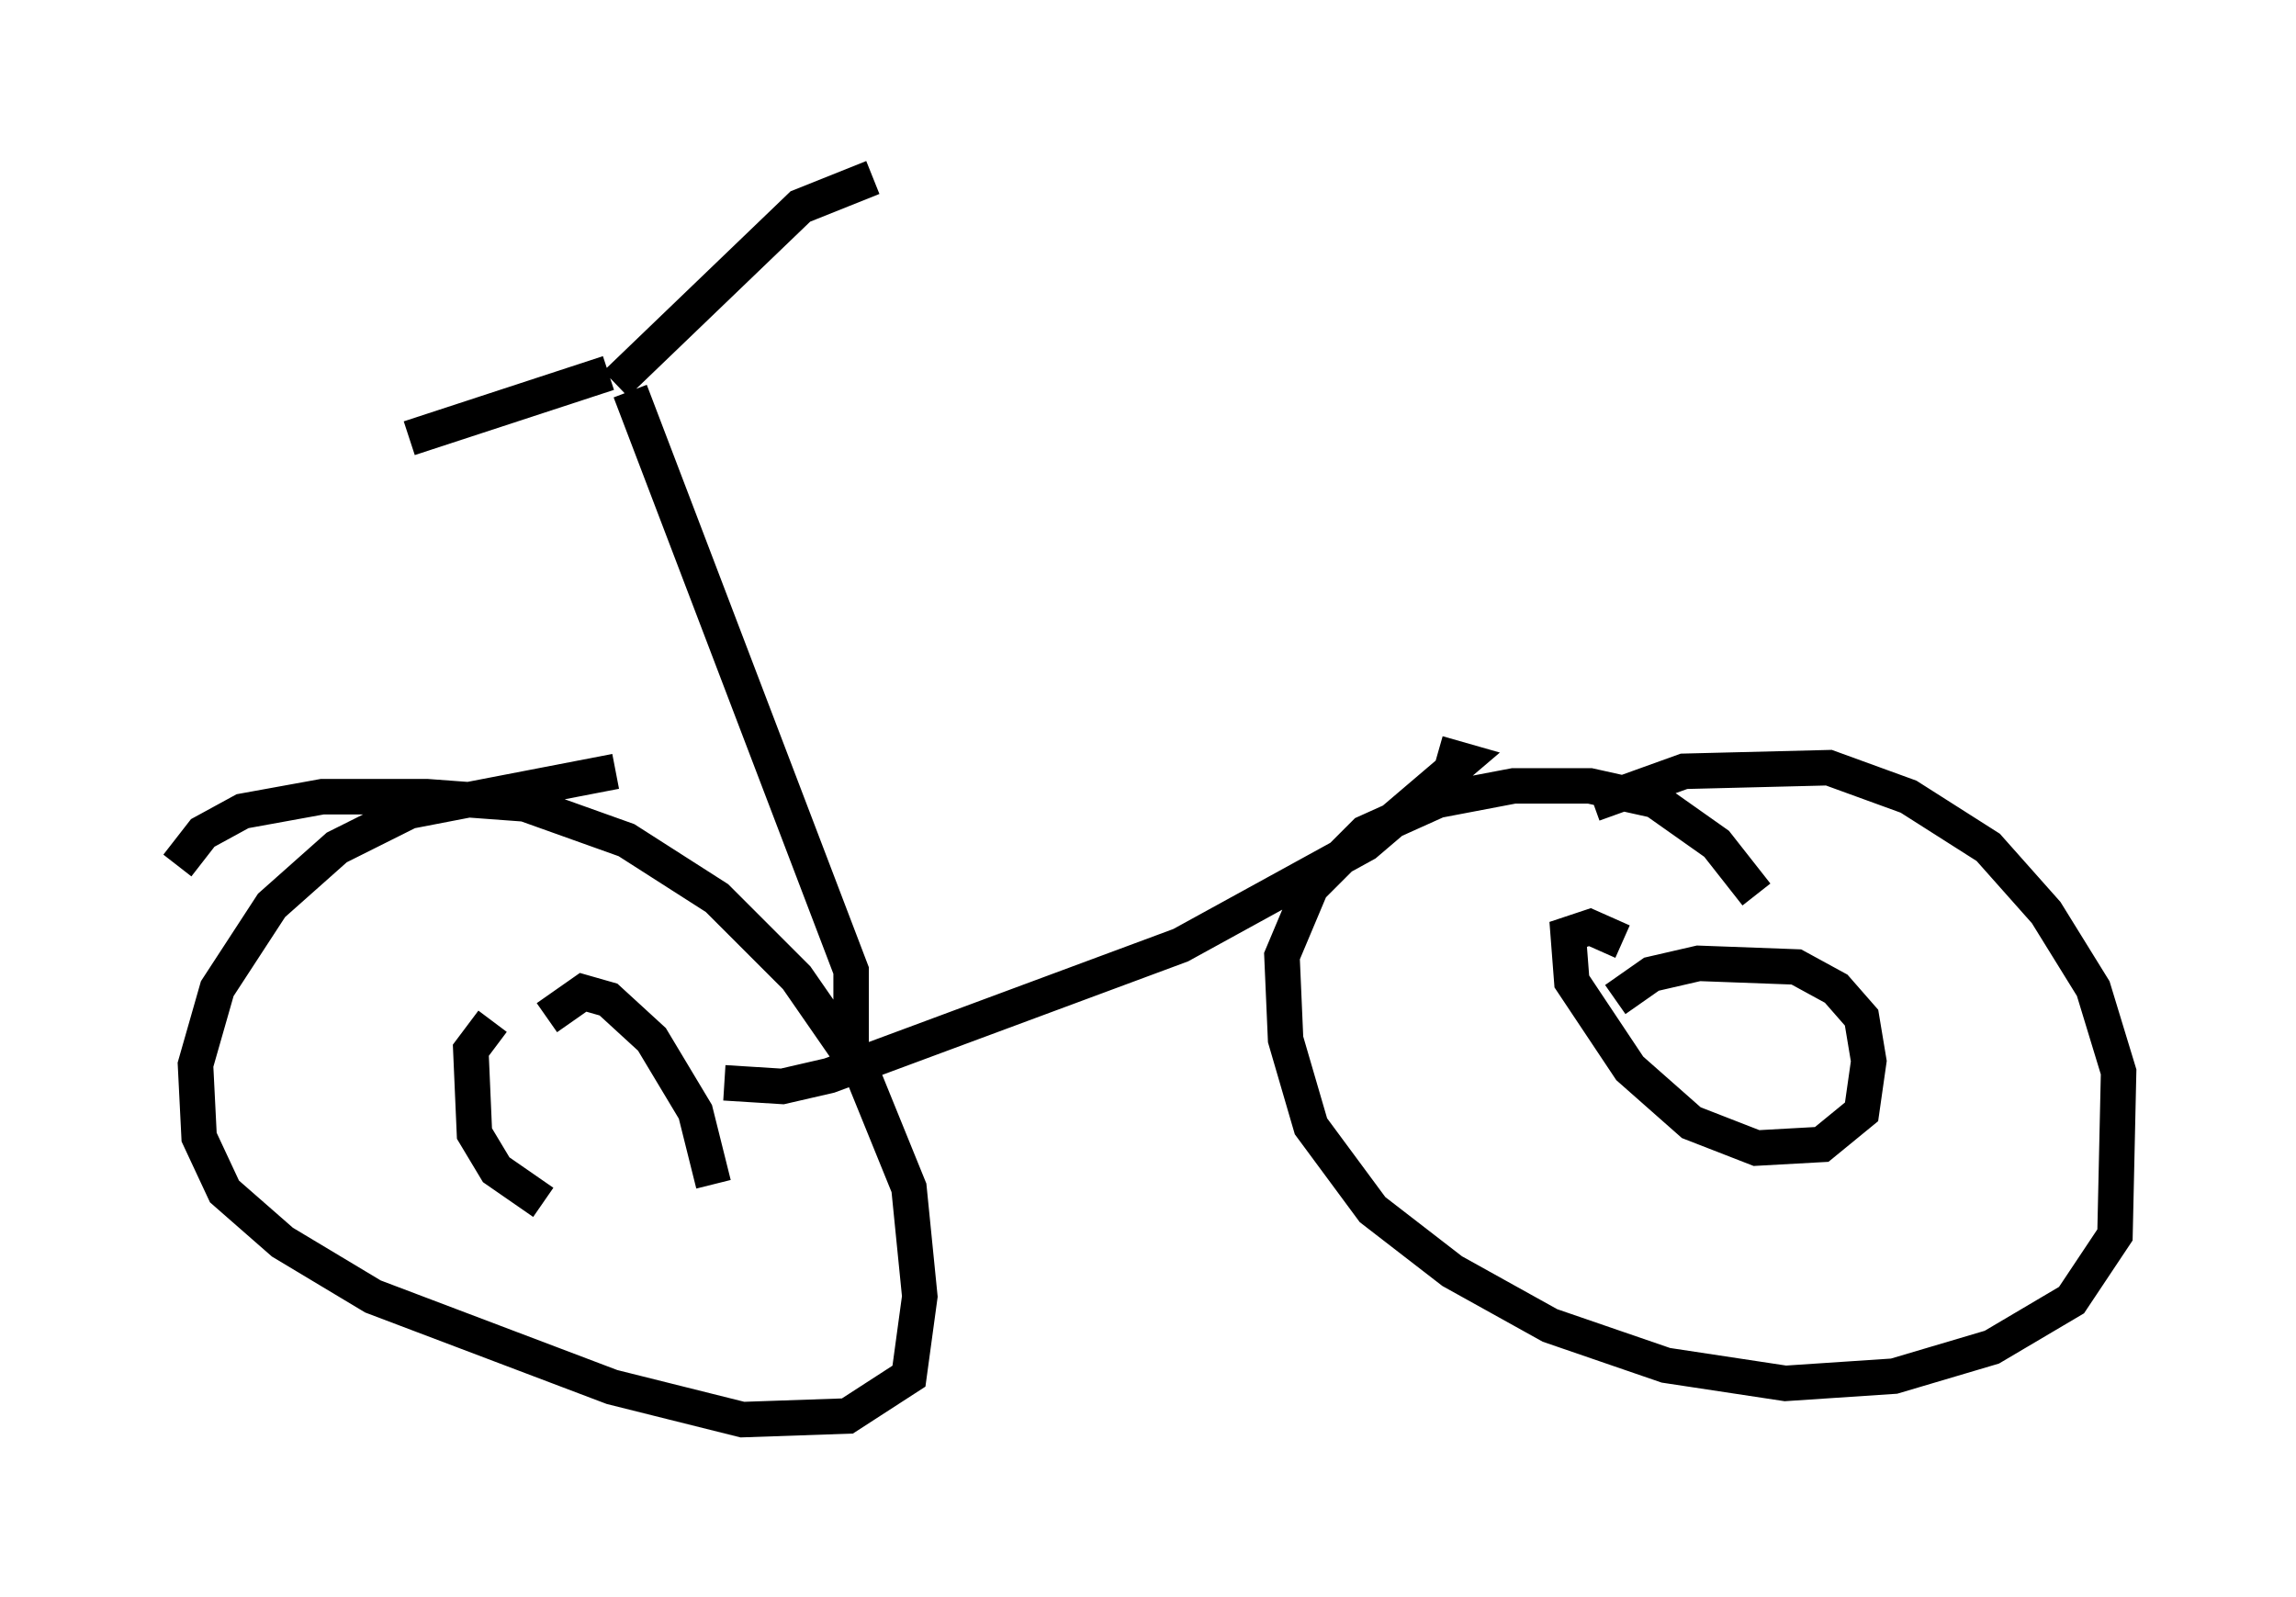 <?xml version="1.0" encoding="utf-8" ?>
<svg baseProfile="full" height="45.015" version="1.1" width="64.717" xmlns="http://www.w3.org/2000/svg" xmlns:ev="http://www.w3.org/2001/xml-events" xmlns:xlink="http://www.w3.org/1999/xlink"><defs /><rect fill="white" height="45.015" width="64.717" x="0" y="0" /><path d="M43.384, 23.784 m1.531, -1.123 l2.552, -0.919 4.083, -0.102 l2.246, 0.817 2.246, 1.429 l1.633, 1.838 1.327, 2.144 l0.715, 2.348 -0.102, 4.594 l-1.225, 1.838 -2.246, 1.327 l-2.756, 0.817 -3.063, 0.204 l-3.369, -0.51 -3.267, -1.123 l-2.756, -1.531 -2.246, -1.735 l-1.735, -2.348 -0.715, -2.45 l-0.102, -2.348 0.817, -1.94 l1.531, -1.531 2.042, -0.919 l2.144, -0.408 2.144, 0.0 l1.838, 0.408 1.735, 1.225 l1.123, 1.429 m-44.509, -0.817 l0.715, -0.919 1.123, -0.613 l2.246, -0.408 2.96, 0.0 l2.756, 0.204 2.858, 1.021 l2.552, 1.633 2.246, 2.246 l1.838, 2.654 1.327, 3.267 l0.306, 3.063 -0.306, 2.246 l-1.735, 1.123 -2.96, 0.102 l-3.675, -0.919 -6.738, -2.552 l-2.552, -1.531 -1.633, -1.429 l-0.715, -1.531 -0.102, -2.042 l0.613, -2.144 1.531, -2.348 l1.838, -1.633 2.042, -1.021 l5.819, -1.123 m23.173, -0.51 l0.715, 0.204 -2.756, 2.348 l-5.206, 2.858 -9.902, 3.675 l-1.327, 0.306 -1.633, -0.102 m3.573, -0.408 l0.0, -2.756 -6.227, -16.334 m-0.613, -0.51 l-5.615, 1.838 m5.819, -1.531 l5.206, -5.002 2.042, -0.817 m20.927, 23.173 l1.021, -0.715 1.327, -0.306 l2.756, 0.102 1.123, 0.613 l0.715, 0.817 0.204, 1.225 l-0.204, 1.429 -1.123, 0.919 l-1.838, 0.102 -1.838, -0.715 l-1.735, -1.531 -1.633, -2.45 l-0.102, -1.327 0.613, -0.204 l0.919, 0.408 m-30.319, 2.144 l1.021, -0.715 0.715, 0.204 l1.225, 1.123 1.225, 2.042 l0.51, 2.042 m-4.798, 0.51 l-1.327, -0.919 -0.613, -1.021 l-0.102, -2.348 0.613, -0.817 " fill="none" stroke="black" stroke-width="1" /></svg>